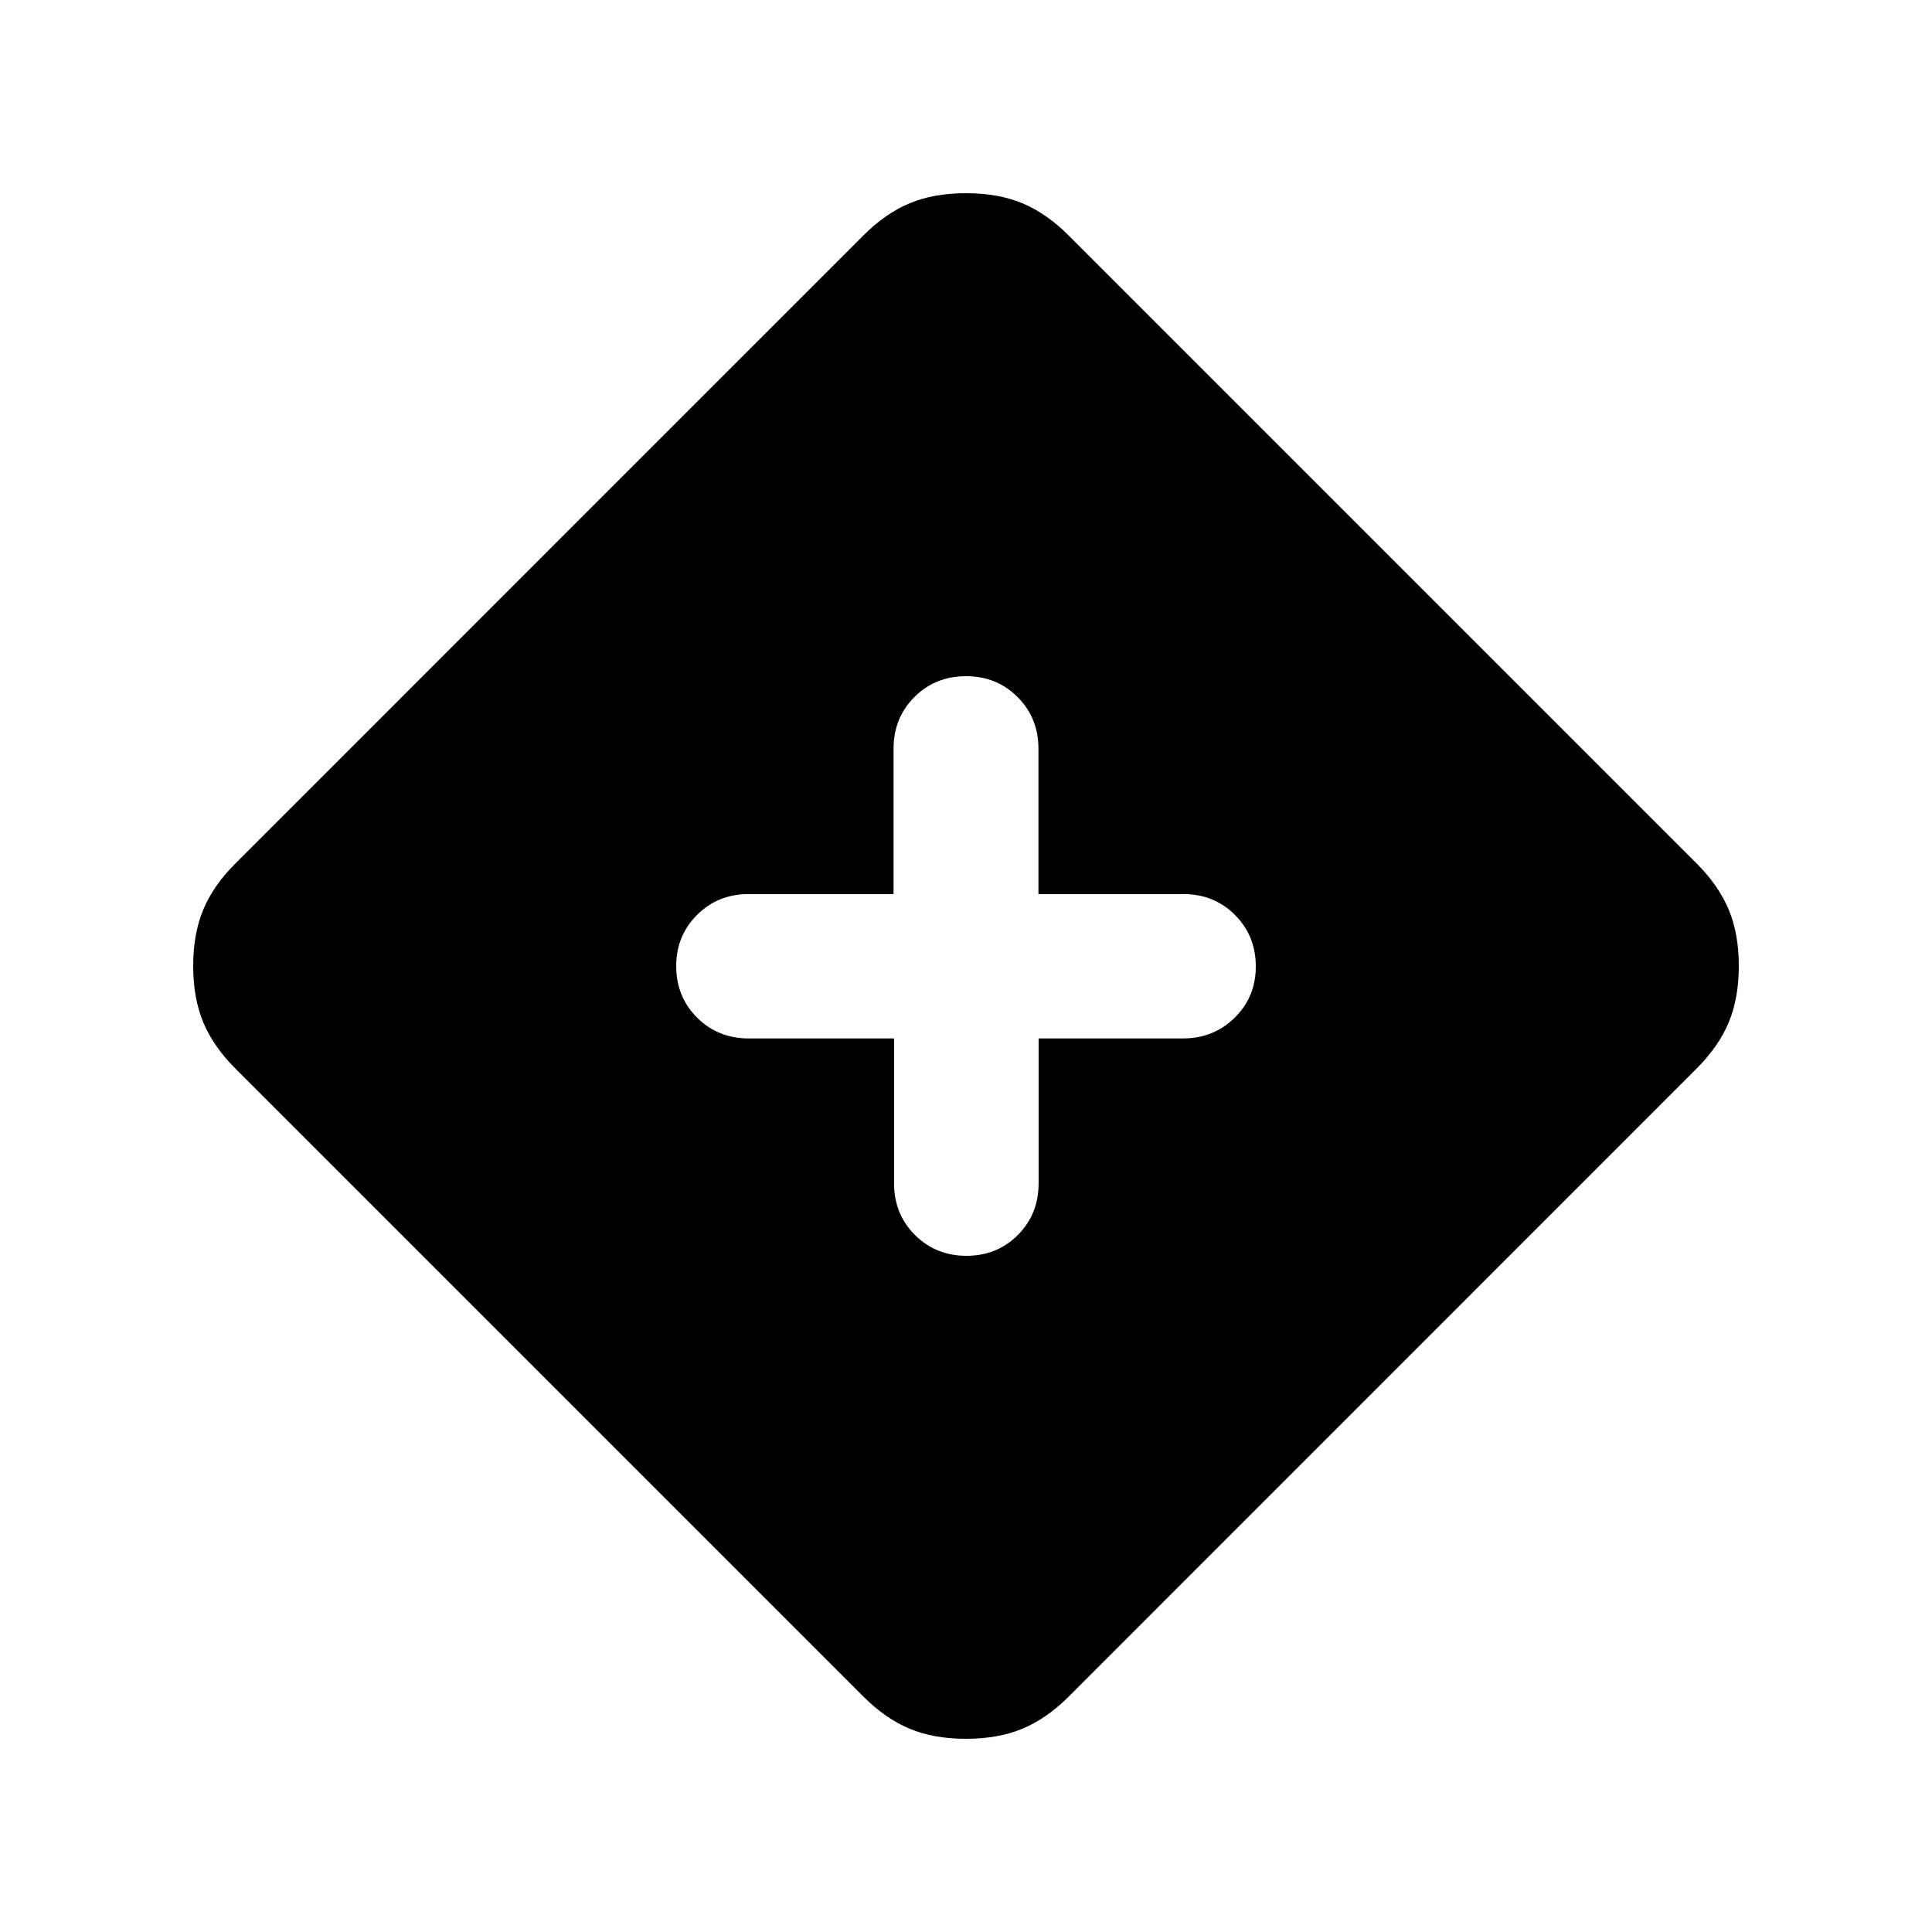 <svg xmlns="http://www.w3.org/2000/svg" height="20" viewBox="0 -960 960 960" width="20"><path d="M480-96q-16 0-28-5t-23-16L117-429q-11-11-16-23t-5-28q0-16 5-28t15.767-22.734L429-843q11-11 23-16t28-5q16 0 28 5t23 16l312 312q11 11 16 23t5 28q0 16-5 28t-16 23L530.799-116.734Q520-106 508-101t-28 5Zm-35.748-348v72q0 15.3 10.374 25.65Q465-336 480.234-336t25.539-10.35q10.305-10.35 10.305-25.65v-72h71.688Q603-444 613.5-454.289q10.5-10.29 10.5-25.5 0-15.211-10.35-25.585T588-515.748h-72v-72.168q0-15.336-10.35-25.71T480-624q-15.3 0-25.65 10.374Q444-603.252 444-587.916v72.168h-72q-15.3 0-25.65 10.374Q336-495 336-480q0 15.3 10.374 25.65Q356.748-444 372.084-444h72.168Z"/></svg>
